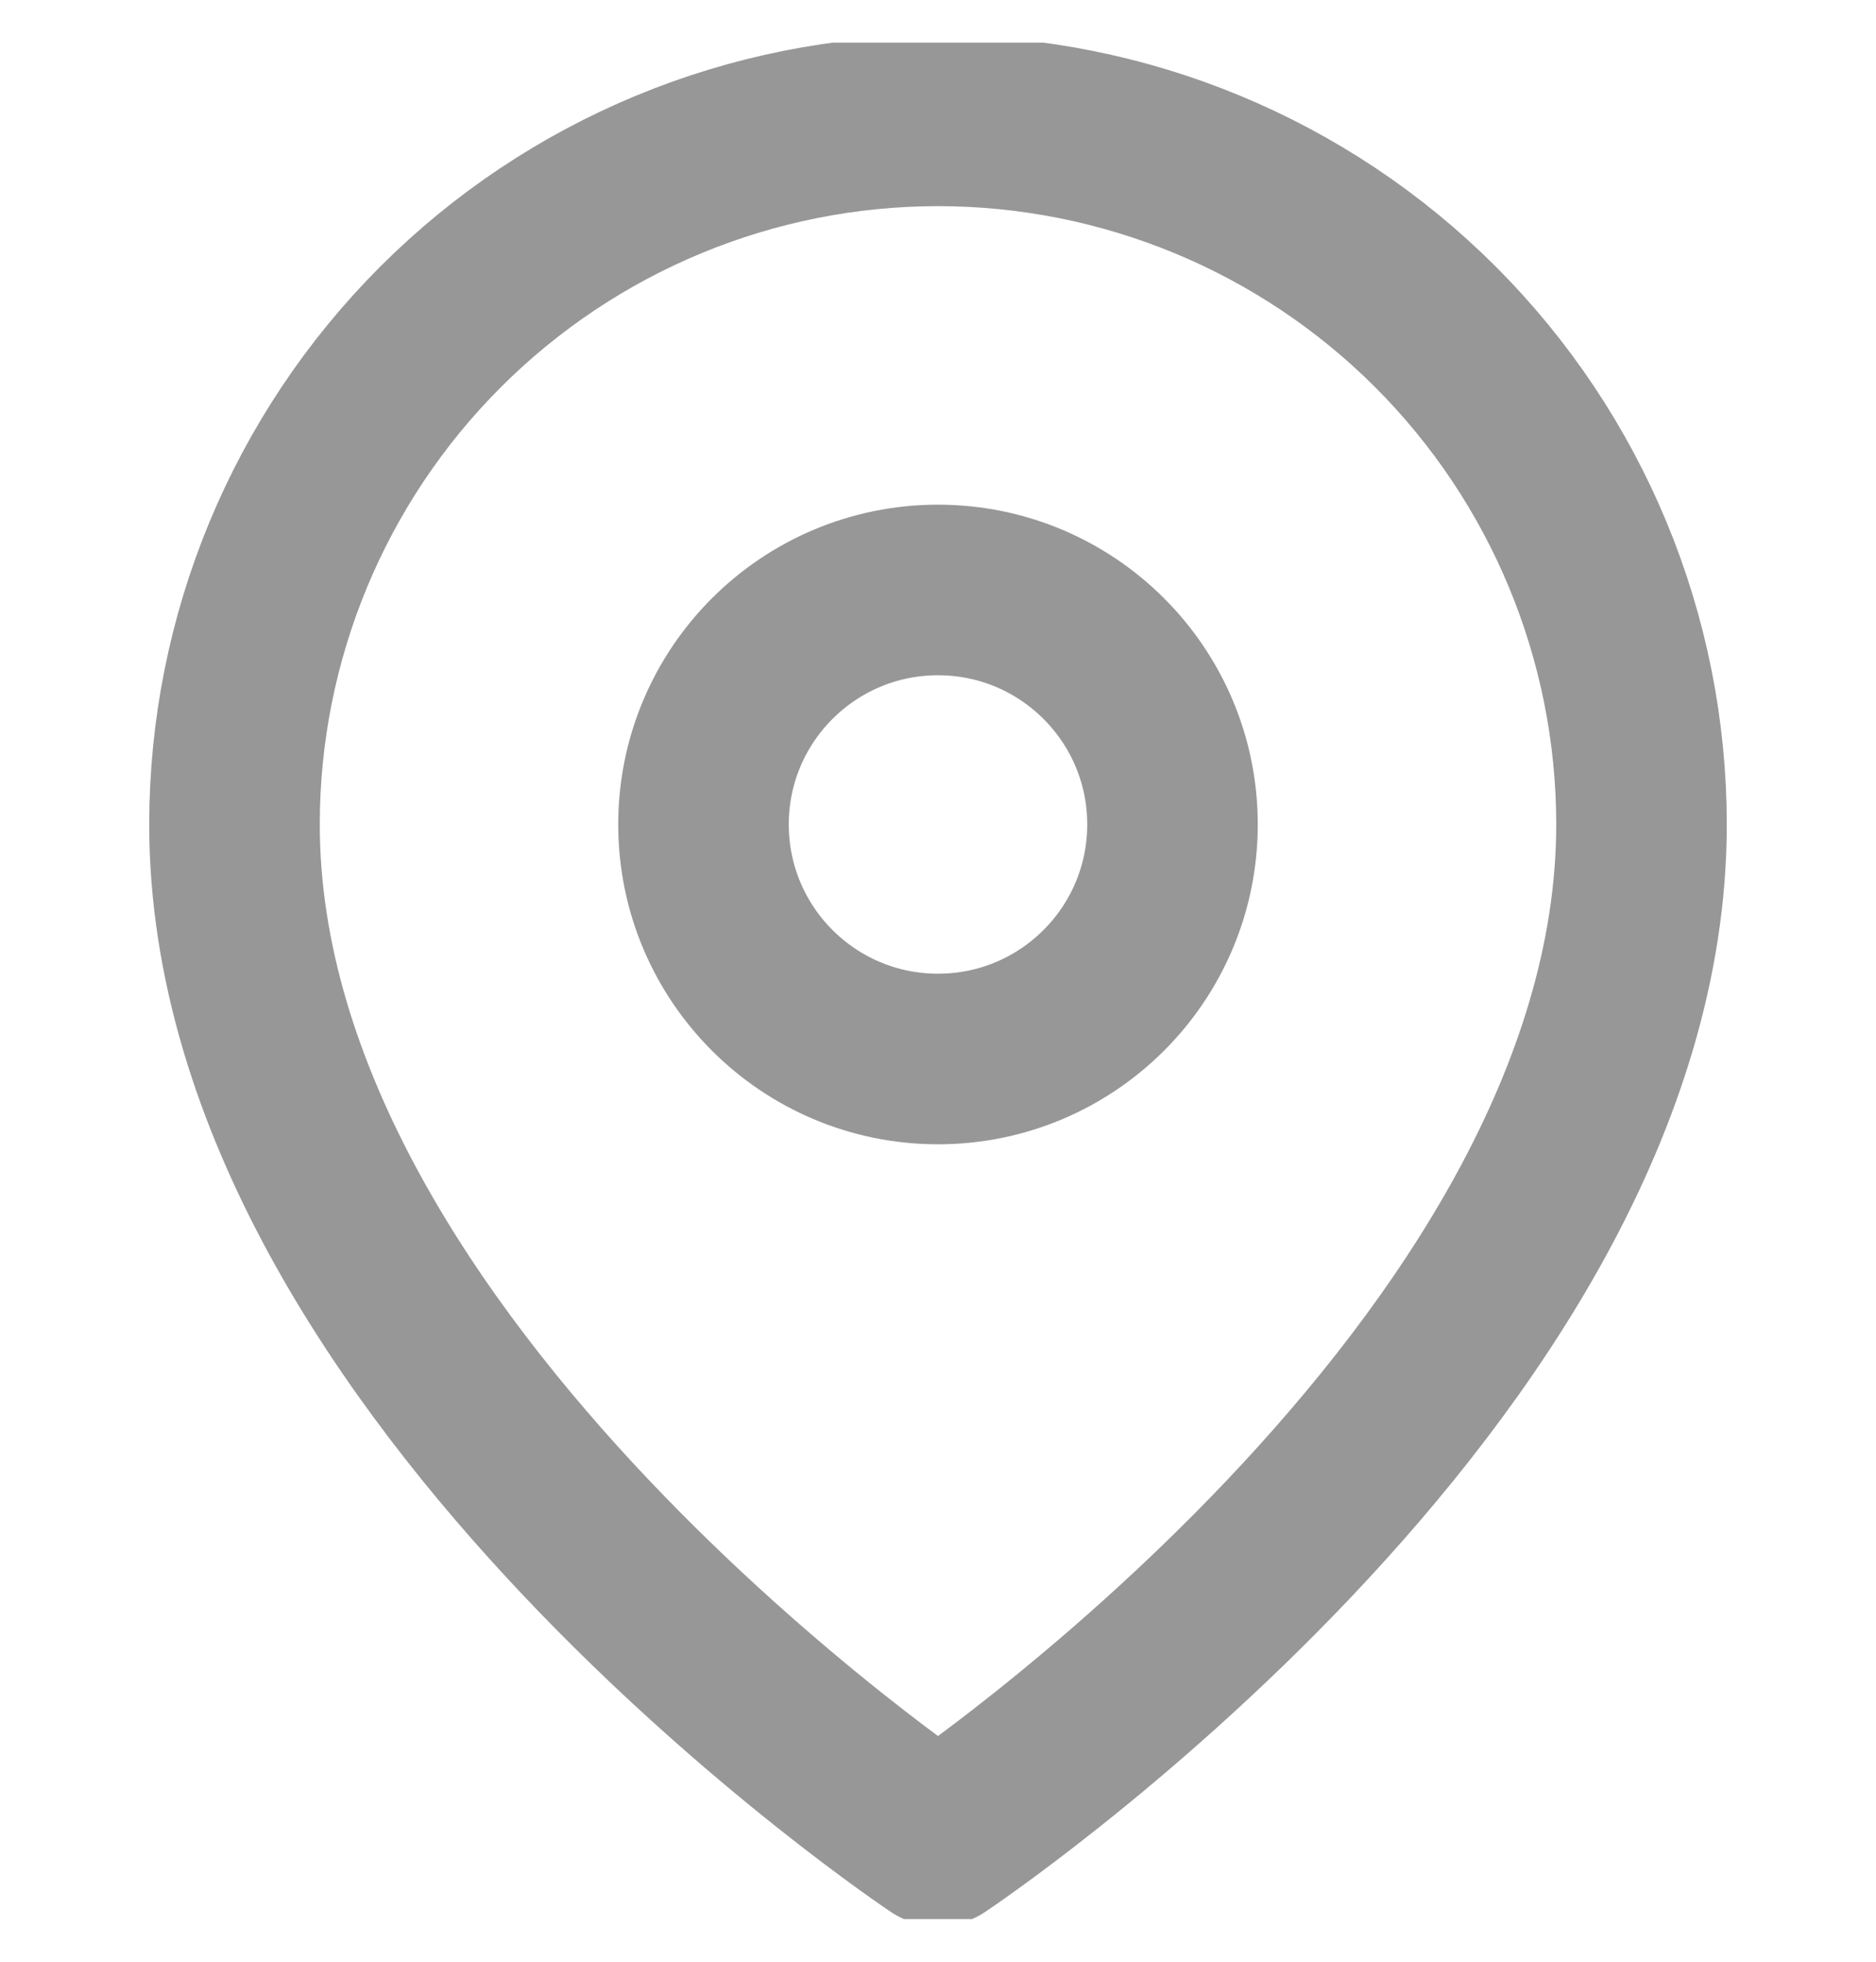 <svg width="22" height="23" viewBox="0 0 22 23" fill="none" xmlns="http://www.w3.org/2000/svg">
<g clip-path="url(#clip0_2_391)">
<path d="M19.25 9.666C19.25 16.083 11 21.583 11 21.583C11 21.583 2.75 16.083 2.75 9.666C2.75 7.478 3.619 5.38 5.166 3.833C6.714 2.286 8.812 1.417 11 1.417C13.188 1.417 15.287 2.286 16.834 3.833C18.381 5.38 19.25 7.478 19.25 9.666Z" stroke="#989797" stroke-width="2" stroke-linecap="round" stroke-linejoin="round"/>
<path d="M11 12.416C12.519 12.416 13.75 11.185 13.75 9.666C13.75 8.148 12.519 6.917 11 6.917C9.481 6.917 8.25 8.148 8.25 9.666C8.25 11.185 9.481 12.416 11 12.416Z" stroke="#989797" stroke-width="2" stroke-linecap="round" stroke-linejoin="round"/>
</g>
<defs>
<clipPath id="clip0_2_391">
<rect width="22" height="22" fill="white" transform="translate(0 0.5)"/>
</clipPath>
</defs>
</svg>
